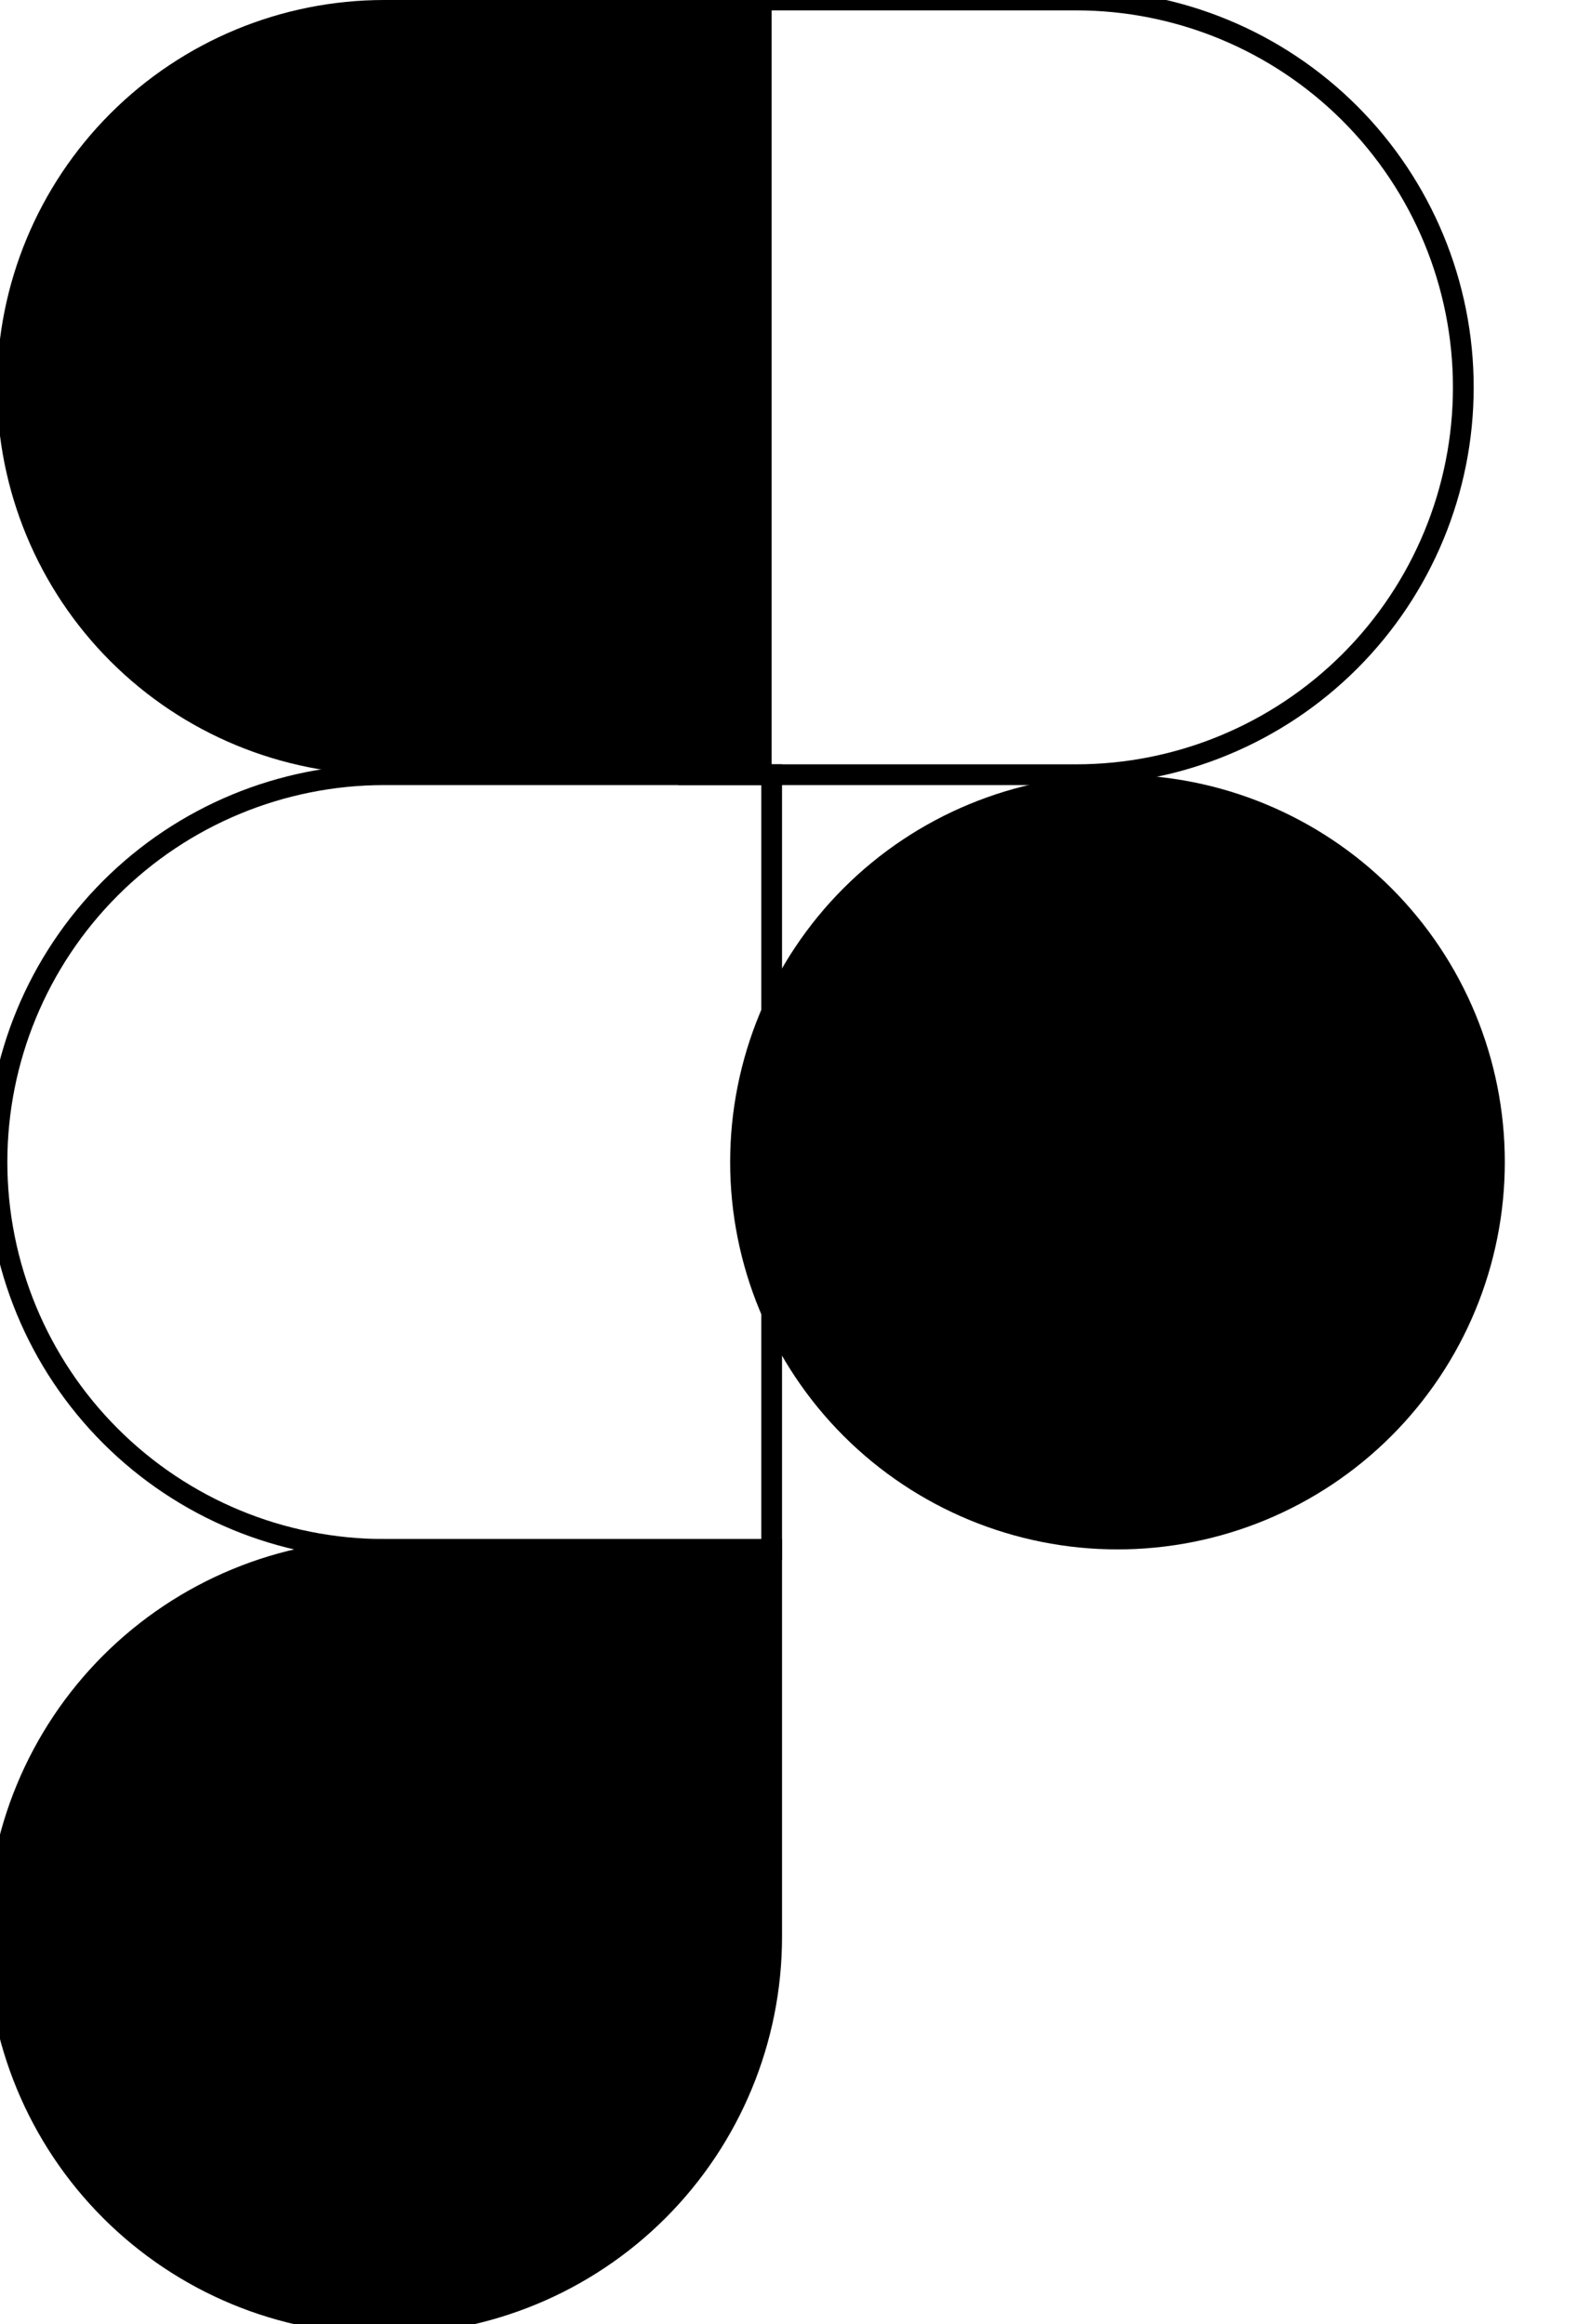 <svg width="76" height="112" viewBox="0 0 76 112" fill="none" xmlns="http://www.w3.org/2000/svg" xmlns:xlink="http://www.w3.org/1999/xlink">
<path d="M35.188,56C35.188,51.049 37.155,46.301 40.655,42.8C44.156,39.3 48.904,37.333 53.855,37.333C58.805,37.333 63.553,39.3 67.054,42.8C70.555,46.301 72.521,51.049 72.521,56C72.521,60.95 70.555,65.698 67.054,69.199C63.553,72.7 58.805,74.666 53.855,74.666C48.904,74.666 44.156,72.7 40.655,69.199C37.155,65.698 35.188,60.95 35.188,56Z" fill="#000000"/>
<path d="M-0.146,93.333C-0.146,88.382 1.821,83.635 5.322,80.134C8.823,76.633 13.57,74.667 18.521,74.667L37.188,74.667L37.188,93.333C37.188,98.284 35.221,103.032 31.72,106.533C28.22,110.033 23.472,112 18.521,112C13.57,112 8.823,110.033 5.322,106.533C1.821,103.032 -0.146,98.284 -0.146,93.333Z" fill="#000000" stroke="#000000" stroke-width="1" stroke-miterlimit="3.999"/>
<path d="M33.188,0L33.188,37.333L51.855,37.333C56.805,37.333 61.553,35.367 65.054,31.866C68.555,28.365 70.521,23.617 70.521,18.667C70.521,13.716 68.555,8.968 65.054,5.467C61.553,1.967 56.805,0 51.855,0L33.188,0Z" stroke="#000000" stroke-width="1" stroke-miterlimit="3.999"/>
<path d="M-0.146,18.667C-0.146,23.617 1.821,28.365 5.322,31.866C8.823,35.367 13.57,37.333 18.521,37.333L37.188,37.333L37.188,0L18.521,0C13.57,0 8.823,1.967 5.322,5.467C1.821,8.968 -0.146,13.716 -0.146,18.667Z" fill="#000000"/>
<path d="M-0.146,56C-0.146,60.951 1.821,65.699 5.322,69.199C8.823,72.7 13.57,74.667 18.521,74.667L37.188,74.667L37.188,37.333L18.521,37.333C13.57,37.333 8.823,39.3 5.322,42.801C1.821,46.302 -0.146,51.049 -0.146,56Z" stroke="#000000" stroke-width="1" stroke-miterlimit="3.999"/>
</svg>
